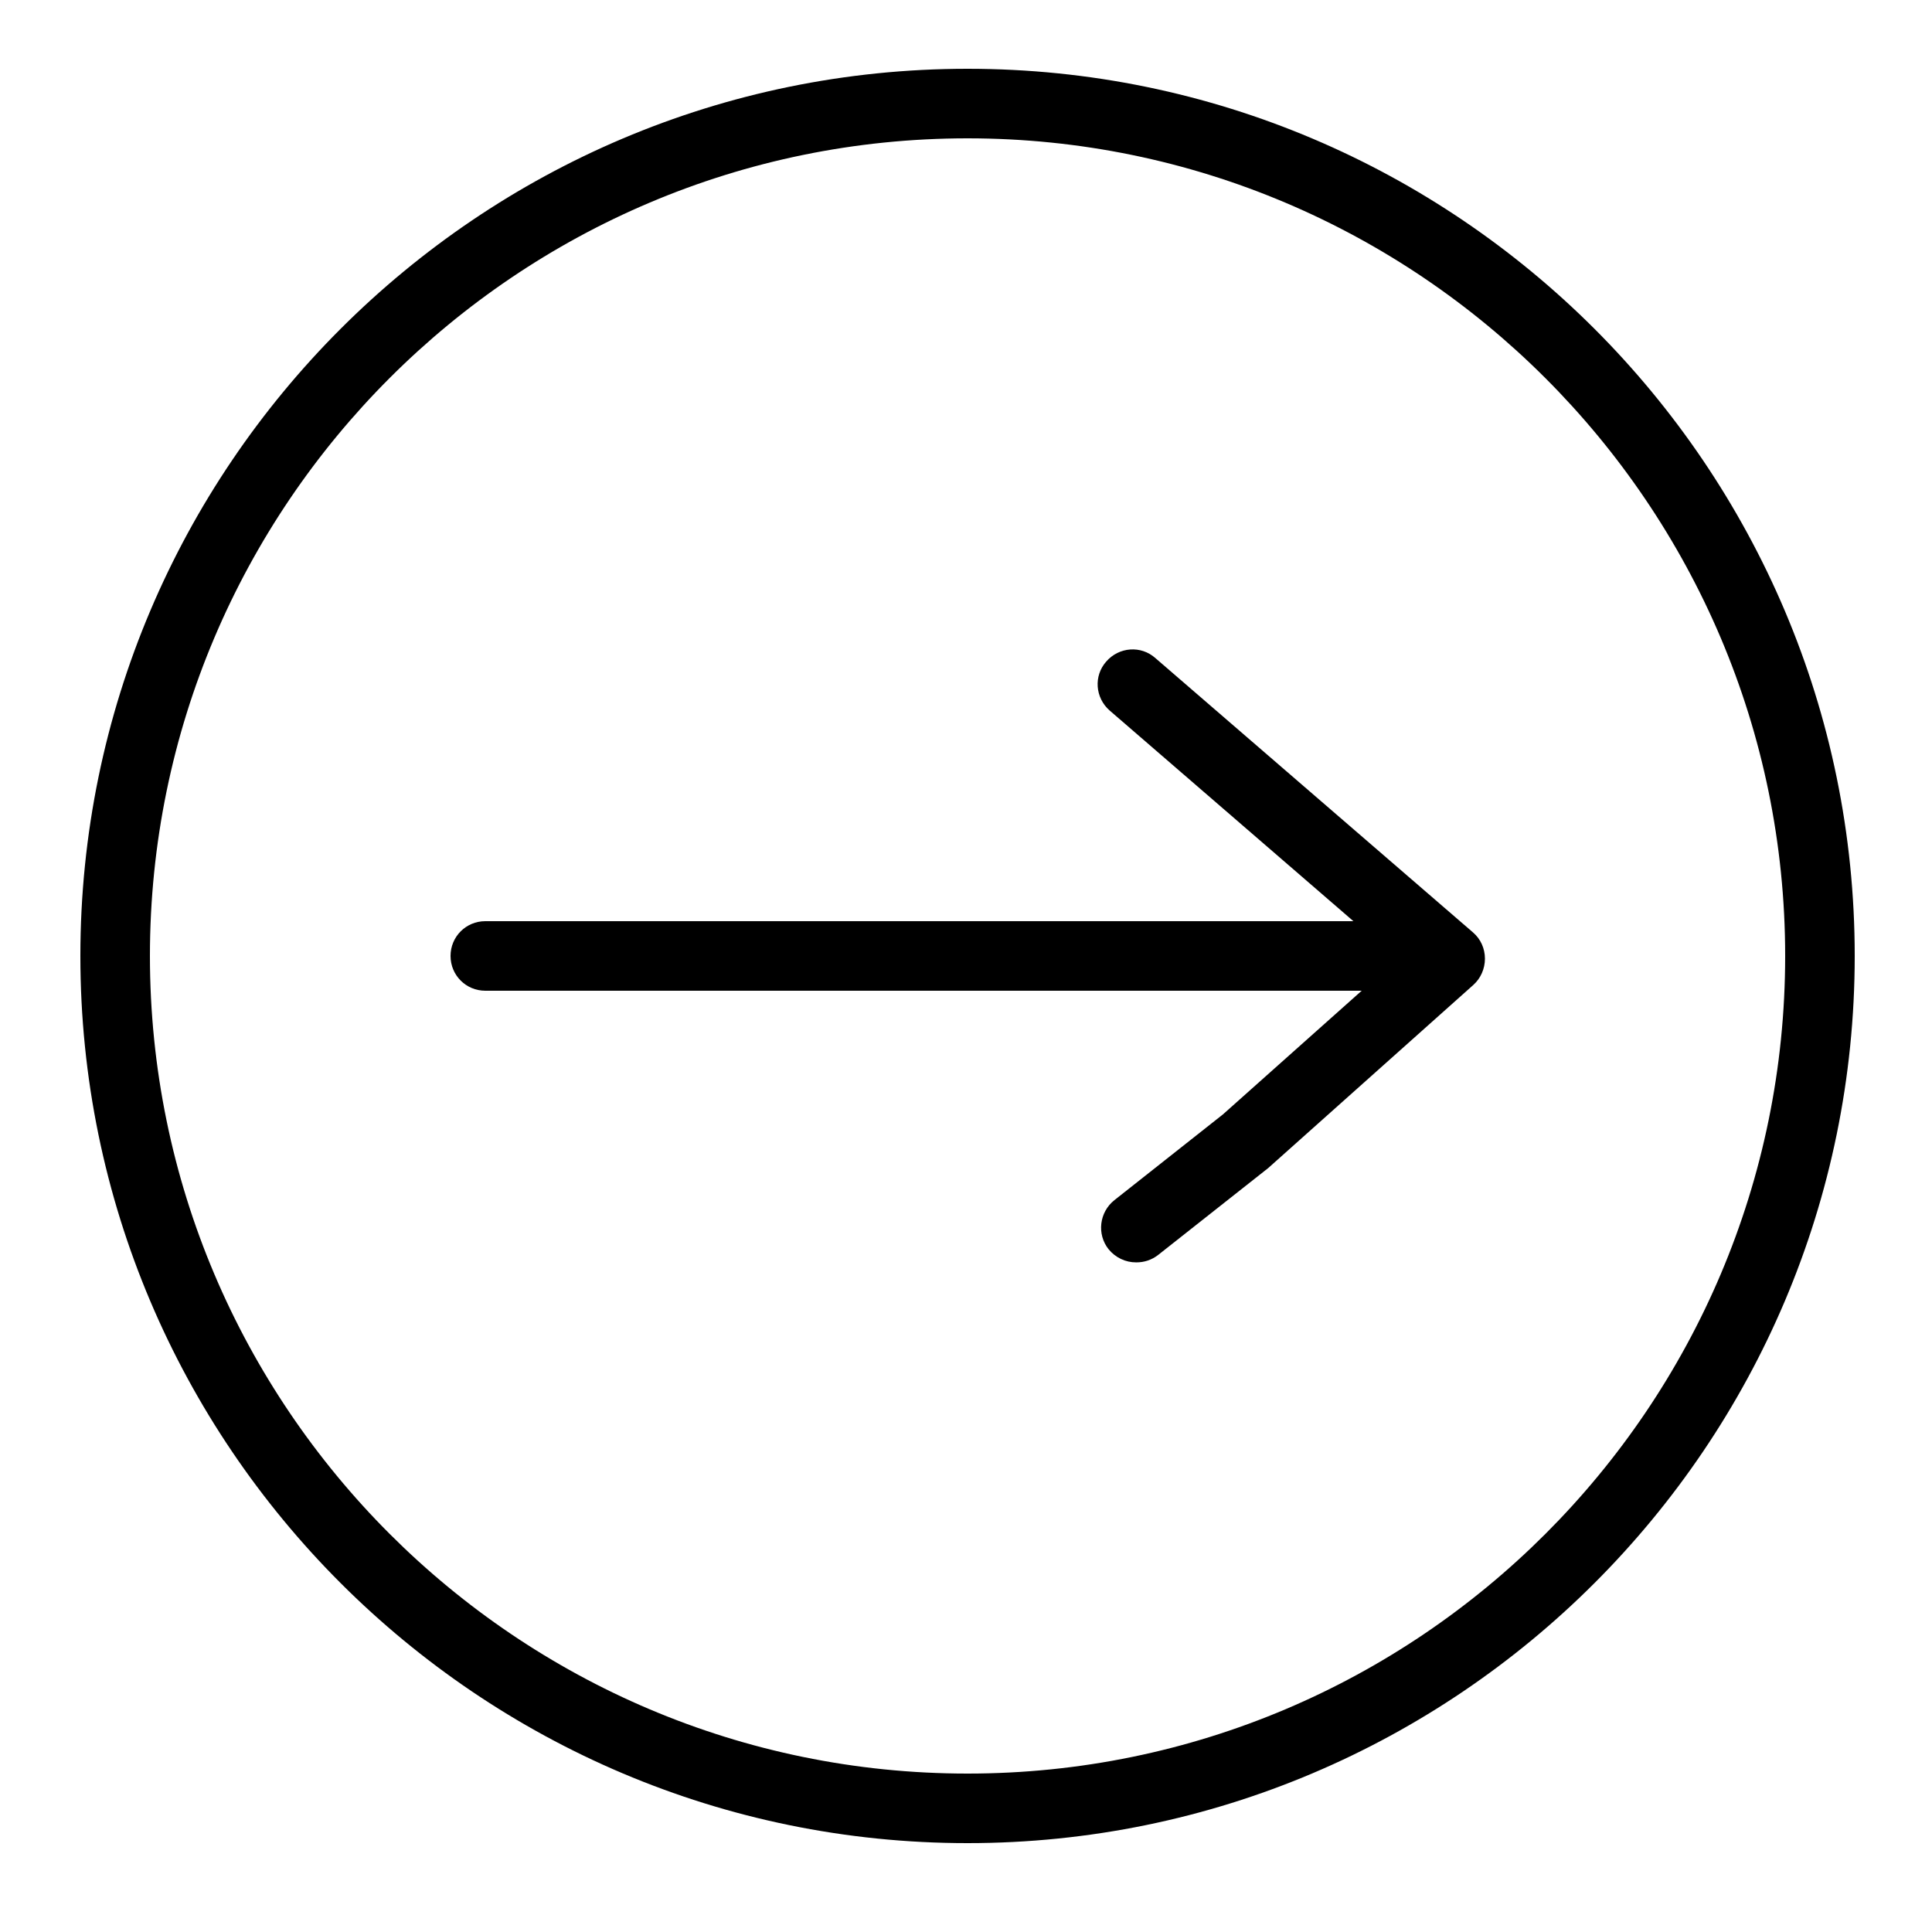 <?xml version="1.0" encoding="UTF-8"?><svg id="Layer_1" xmlns="http://www.w3.org/2000/svg" viewBox="0 0 50 50"><defs><style>.cls-1{fill:#000;stroke-width:0px;}</style></defs><path class="cls-1" d="M25.04,47.7c-12.66,0-22.96-10.3-22.96-22.96S12.38,1.78,25.04,1.78s22.96,10.3,22.96,22.96-10.3,22.96-22.96,22.96ZM25.04,3.58C13.37,3.58,3.88,13.07,3.88,24.74s9.49,21.16,21.16,21.16,21.16-9.49,21.16-21.16S36.7,3.58,25.04,3.58Z"/><path class="cls-1" d="M36.06,25.64H12.56c-.5,0-.9-.4-.9-.9s.4-.9.9-.9h23.5c.5,0,.9.4.9.9s-.4.9-.9.9Z"/><path class="cls-1" d="M29.4,32.67c-.27,0-.53-.12-.71-.34-.31-.39-.24-.96.15-1.27l2.81-2.22,4.51-4.02-7.44-6.43c-.38-.33-.42-.9-.09-1.27.33-.38.9-.42,1.27-.09l8.22,7.1c.2.17.31.42.31.68,0,.26-.11.51-.3.68l-5.31,4.74-2.85,2.25c-.17.13-.36.19-.56.19Z"/></svg>